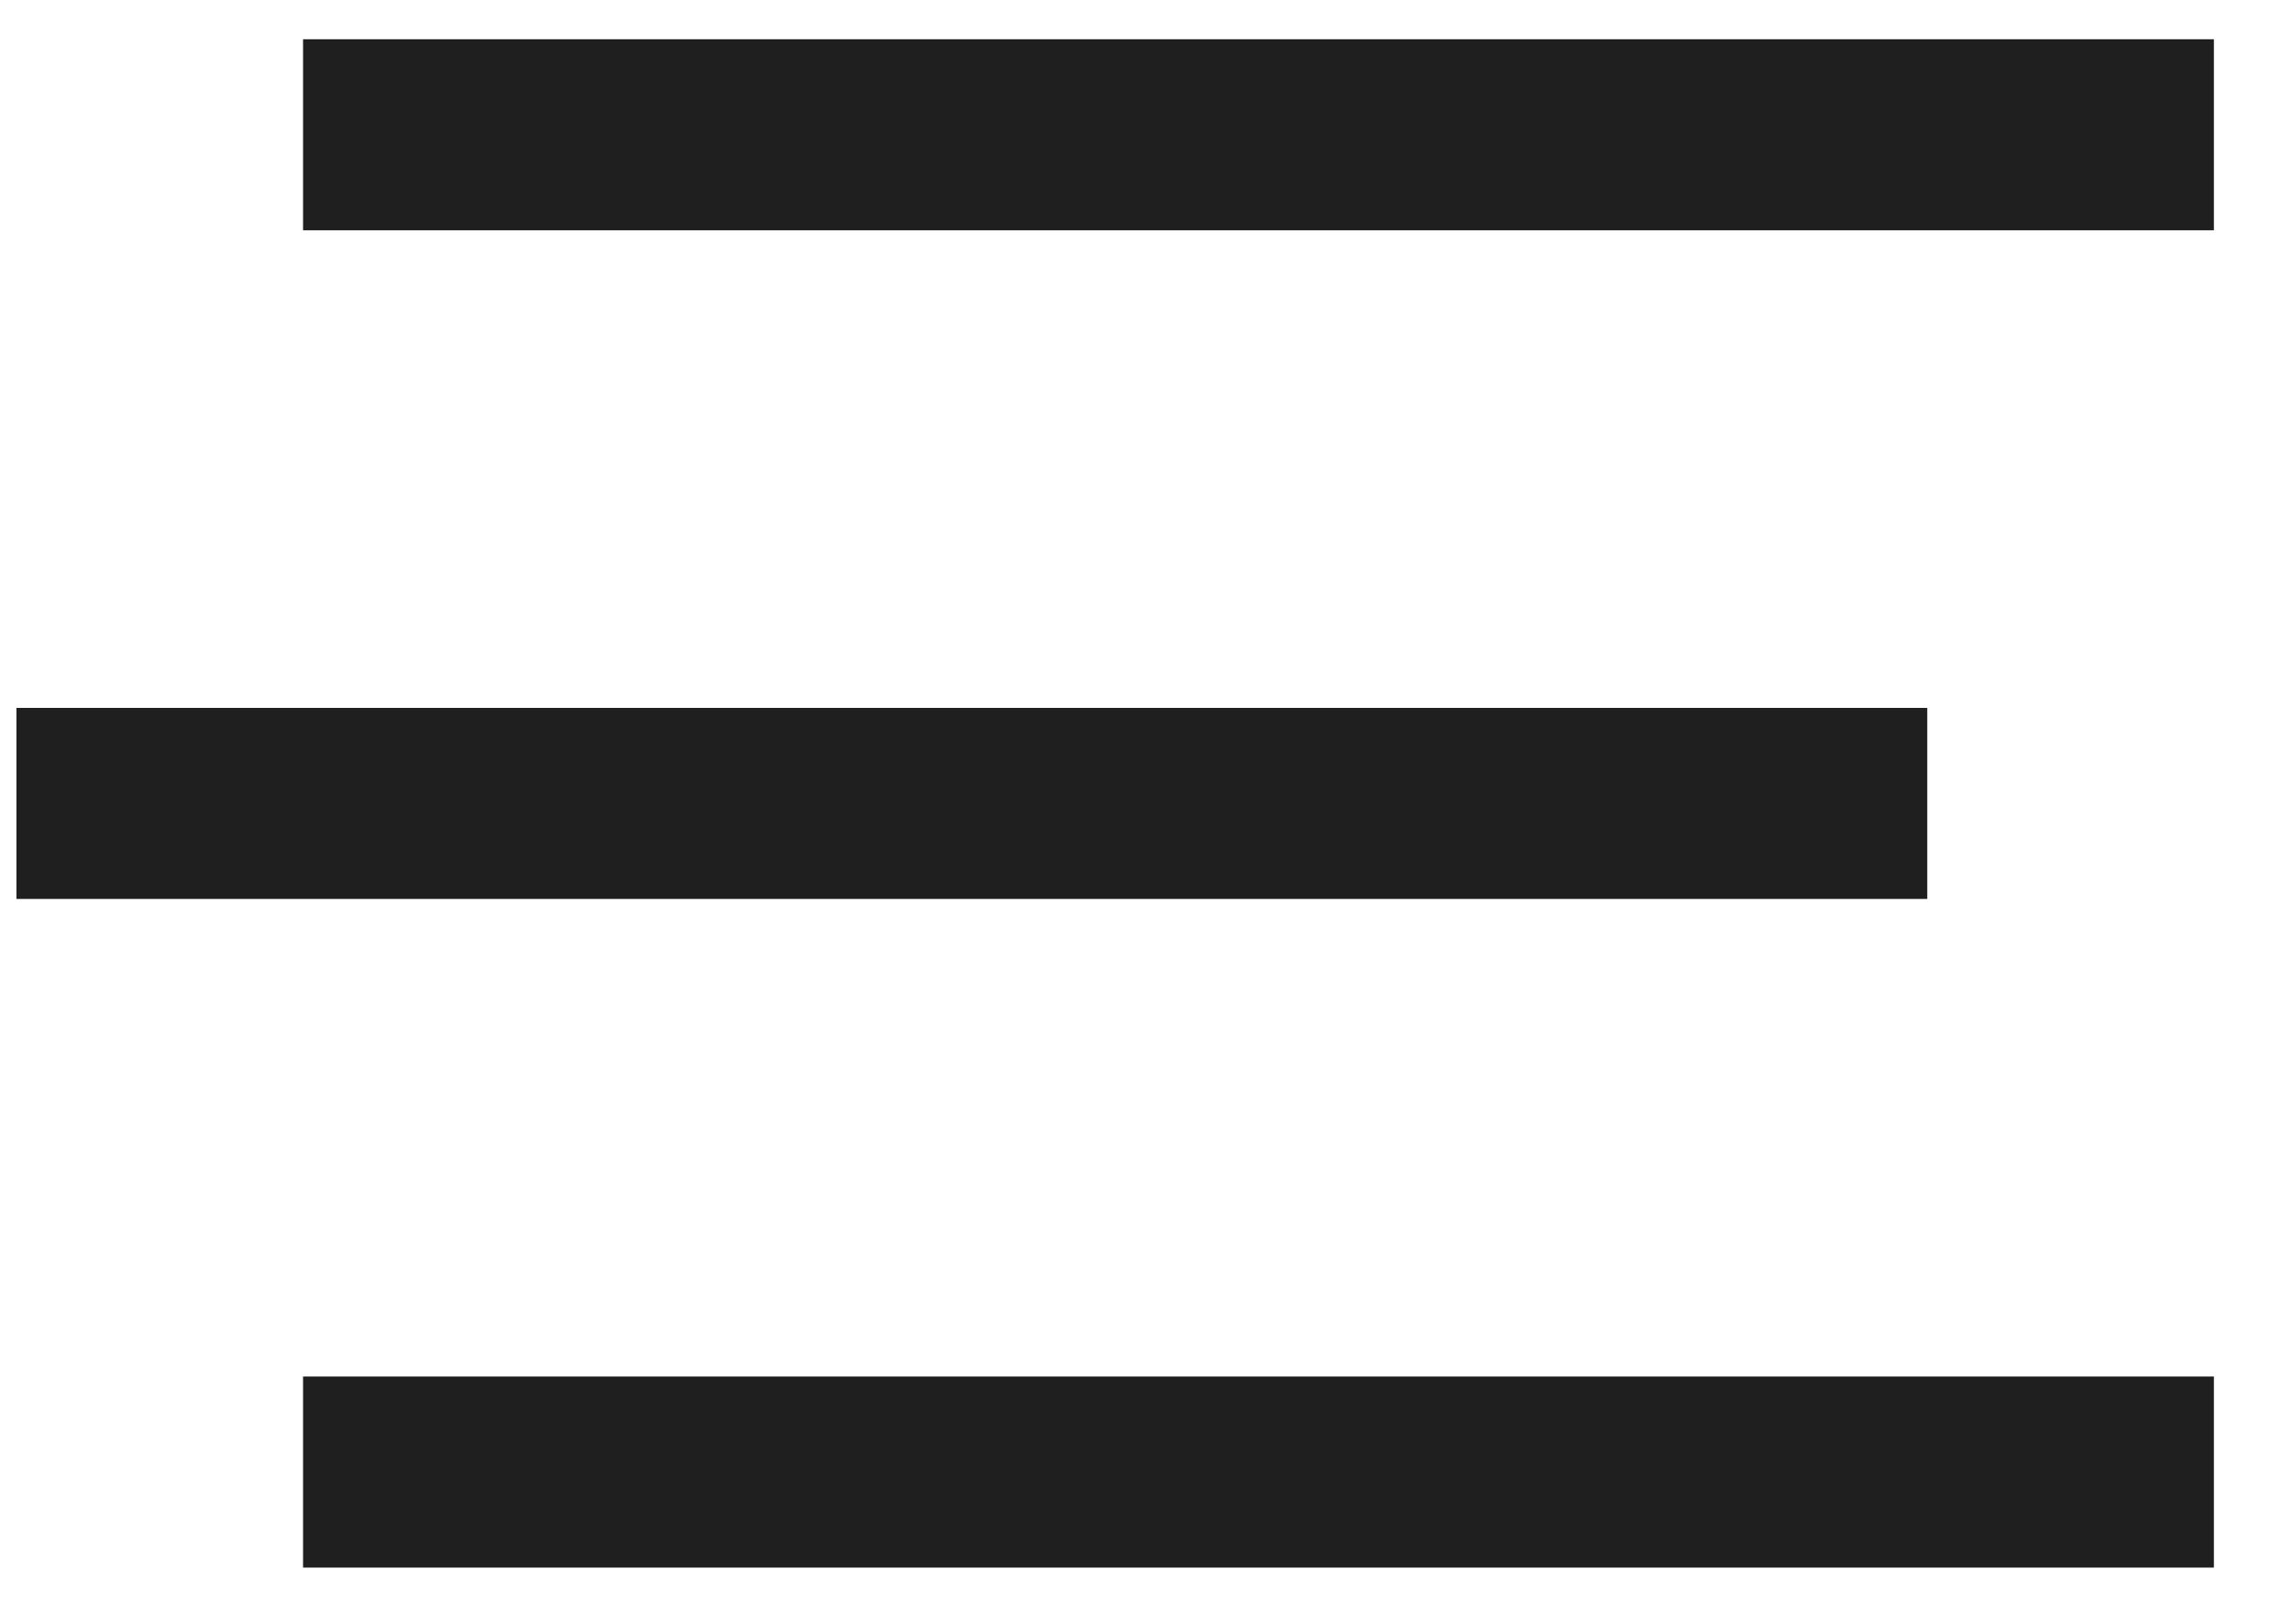 <svg width="24" height="17" viewBox="0 0 24 17" fill="none" xmlns="http://www.w3.org/2000/svg">
<path fill-rule="evenodd" clip-rule="evenodd" d="M3.172 0.411H23.172V2.411H3.172V0.411ZM3.172 14.411H23.172V16.411H3.172V14.411ZM20.172 7.411H0.172V9.411H20.172V7.411Z" fill="#1F1F1F"/>
</svg>
